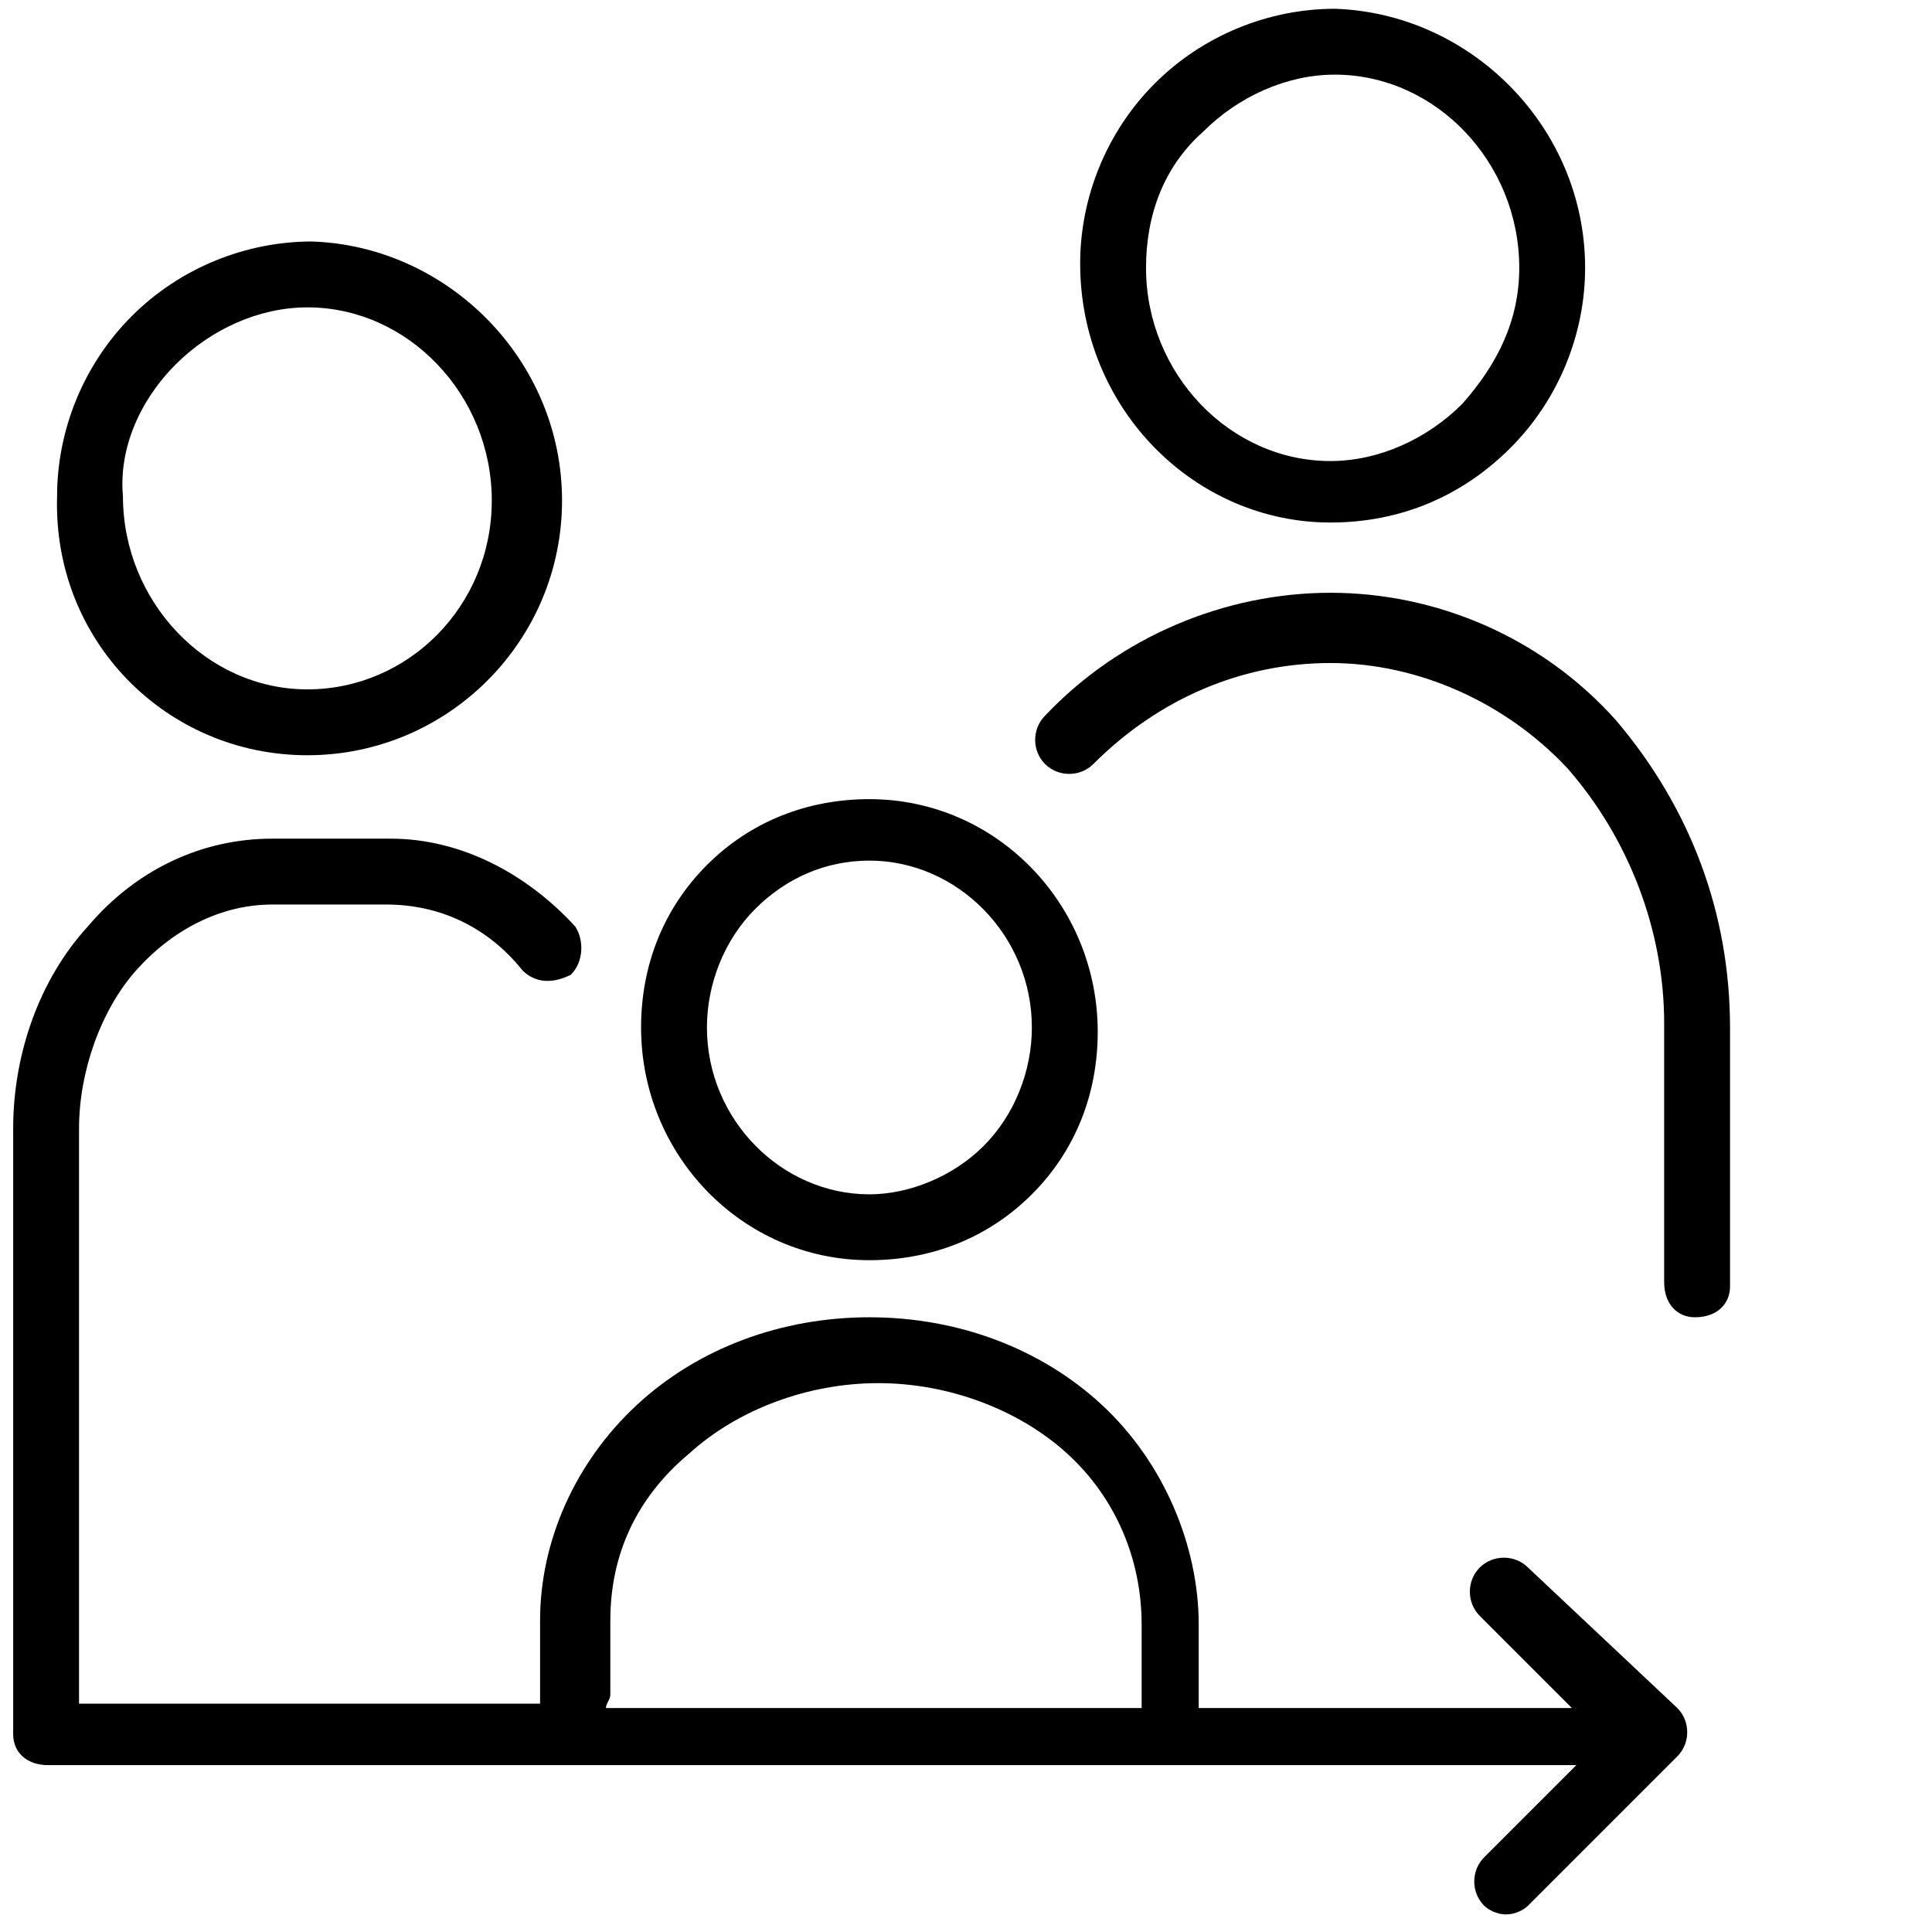 <svg xmlns="http://www.w3.org/2000/svg" viewBox="0 0 44 44">
<path d="M34.8,35.7c-0.3-0.3-0.8-0.3-1.1,0s-0.3,0.8,0,1.1l2.1,2.1h-8.5c0-0.1,0-0.1,0-0.2V37c0-1.8-0.8-3.7-2.2-5
	c-1.4-1.3-3.3-2-5.3-2c0,0,0,0,0,0c-2,0-3.9,0.7-5.3,2c-1.4,1.3-2.2,3.1-2.2,4.9v1.7c0,0.1,0,0.2,0,0.2H1.8l0-13.1
	c0-1.3,0.5-2.7,1.3-3.6c0.8-0.9,1.9-1.5,3.1-1.5h2.6c1.2,0,2.3,0.5,3.1,1.5c0.3,0.3,0.7,0.3,1.1,0.1c0.3-0.3,0.3-0.8,0.1-1.1
	c-1.1-1.2-2.6-2-4.2-2H6.2c-1.6,0-3.1,0.7-4.2,2c-1.1,1.2-1.7,2.9-1.7,4.6l0,13.8c0,0.4,0.3,0.7,0.8,0.7h34.8l-2.1,2.1
	c-0.3,0.3-0.3,0.8,0,1.1c0.1,0.1,0.3,0.2,0.5,0.2s0.4-0.1,0.5-0.2l3.4-3.4c0.3-0.3,0.3-0.8,0-1.1L34.8,35.7z M13.9,38.6v-1.7
	c0-1.5,0.6-2.8,1.8-3.8c1.1-1,2.7-1.6,4.3-1.6c0,0,0,0,0,0c1.6,0,3.2,0.6,4.3,1.6c1.1,1,1.7,2.4,1.7,3.9v1.7c0,0.1,0,0.2,0,0.2H13.8
	C13.8,38.8,13.9,38.7,13.9,38.6z M19.8,28.7C19.8,28.7,19.8,28.7,19.8,28.7c1.4,0,2.7-0.5,3.7-1.5c1-1,1.5-2.3,1.5-3.7
	c0-2.9-2.3-5.3-5.2-5.3c0,0,0,0,0,0c-1.4,0-2.7,0.5-3.7,1.5c-1,1-1.5,2.3-1.5,3.7C14.6,26.3,16.9,28.7,19.8,28.7z M17.2,20.7
	c0.7-0.7,1.6-1.1,2.6-1.1c0,0,0,0,0,0c2,0,3.7,1.7,3.7,3.8c0,1-0.4,2-1.1,2.7c-0.7,0.7-1.7,1.1-2.6,1.1c-2,0-3.7-1.7-3.7-3.8
	C16.1,22.4,16.5,21.4,17.2,20.7z M7,17.2C7,17.2,7,17.2,7,17.2c3.2,0,5.8-2.6,5.8-5.8c0-3.2-2.6-5.8-5.7-5.9c-1.5,0-3,0.6-4.1,1.7
	c-1.1,1.1-1.7,2.6-1.7,4.1C1.2,14.6,3.8,17.2,7,17.2z M4,8.3c0.8-0.8,1.9-1.3,3-1.3c0,0,0,0,0,0c2.3,0,4.2,2,4.2,4.4
	c0,2.4-1.9,4.3-4.2,4.3c0,0,0,0,0,0c-2.3,0-4.2-2-4.2-4.4C2.7,10.2,3.2,9.1,4,8.3z M30.3,11.9C30.3,11.9,30.3,11.9,30.3,11.9
	c1.6,0,3-0.6,4.1-1.7c1.1-1.1,1.7-2.6,1.7-4.1c0-3.2-2.6-5.8-5.7-5.9c0,0,0,0,0,0c-1.5,0-3,0.6-4.1,1.7c-1.1,1.1-1.7,2.6-1.7,4.1
	C24.6,9.3,27.2,11.9,30.3,11.9z M27.4,3c0.8-0.8,1.9-1.3,3-1.3c0,0,0,0,0,0c2.3,0,4.2,2,4.2,4.4c0,1.2-0.5,2.2-1.3,3.1
	c-0.8,0.8-1.9,1.3-3,1.3c0,0,0,0,0,0c-2.3,0-4.2-2-4.2-4.4C26.1,4.9,26.5,3.8,27.4,3z M39.4,23.4l0,5.9c0,0.4-0.3,0.7-0.8,0.7
	c0,0,0,0,0,0c-0.4,0-0.7-0.3-0.7-0.8l0-5.9c0-2.1-0.8-4.2-2.2-5.8c-1.4-1.5-3.4-2.4-5.4-2.4c0,0,0,0,0,0c-2,0-3.9,0.8-5.4,2.3
	c-0.3,0.3-0.8,0.3-1.1,0c-0.3-0.3-0.3-0.8,0-1.1c1.7-1.8,4.1-2.8,6.5-2.8c0,0,0,0,0,0c2.4,0,4.8,1,6.5,2.9
	C38.5,18.4,39.4,20.8,39.4,23.4z"/>
</svg>
